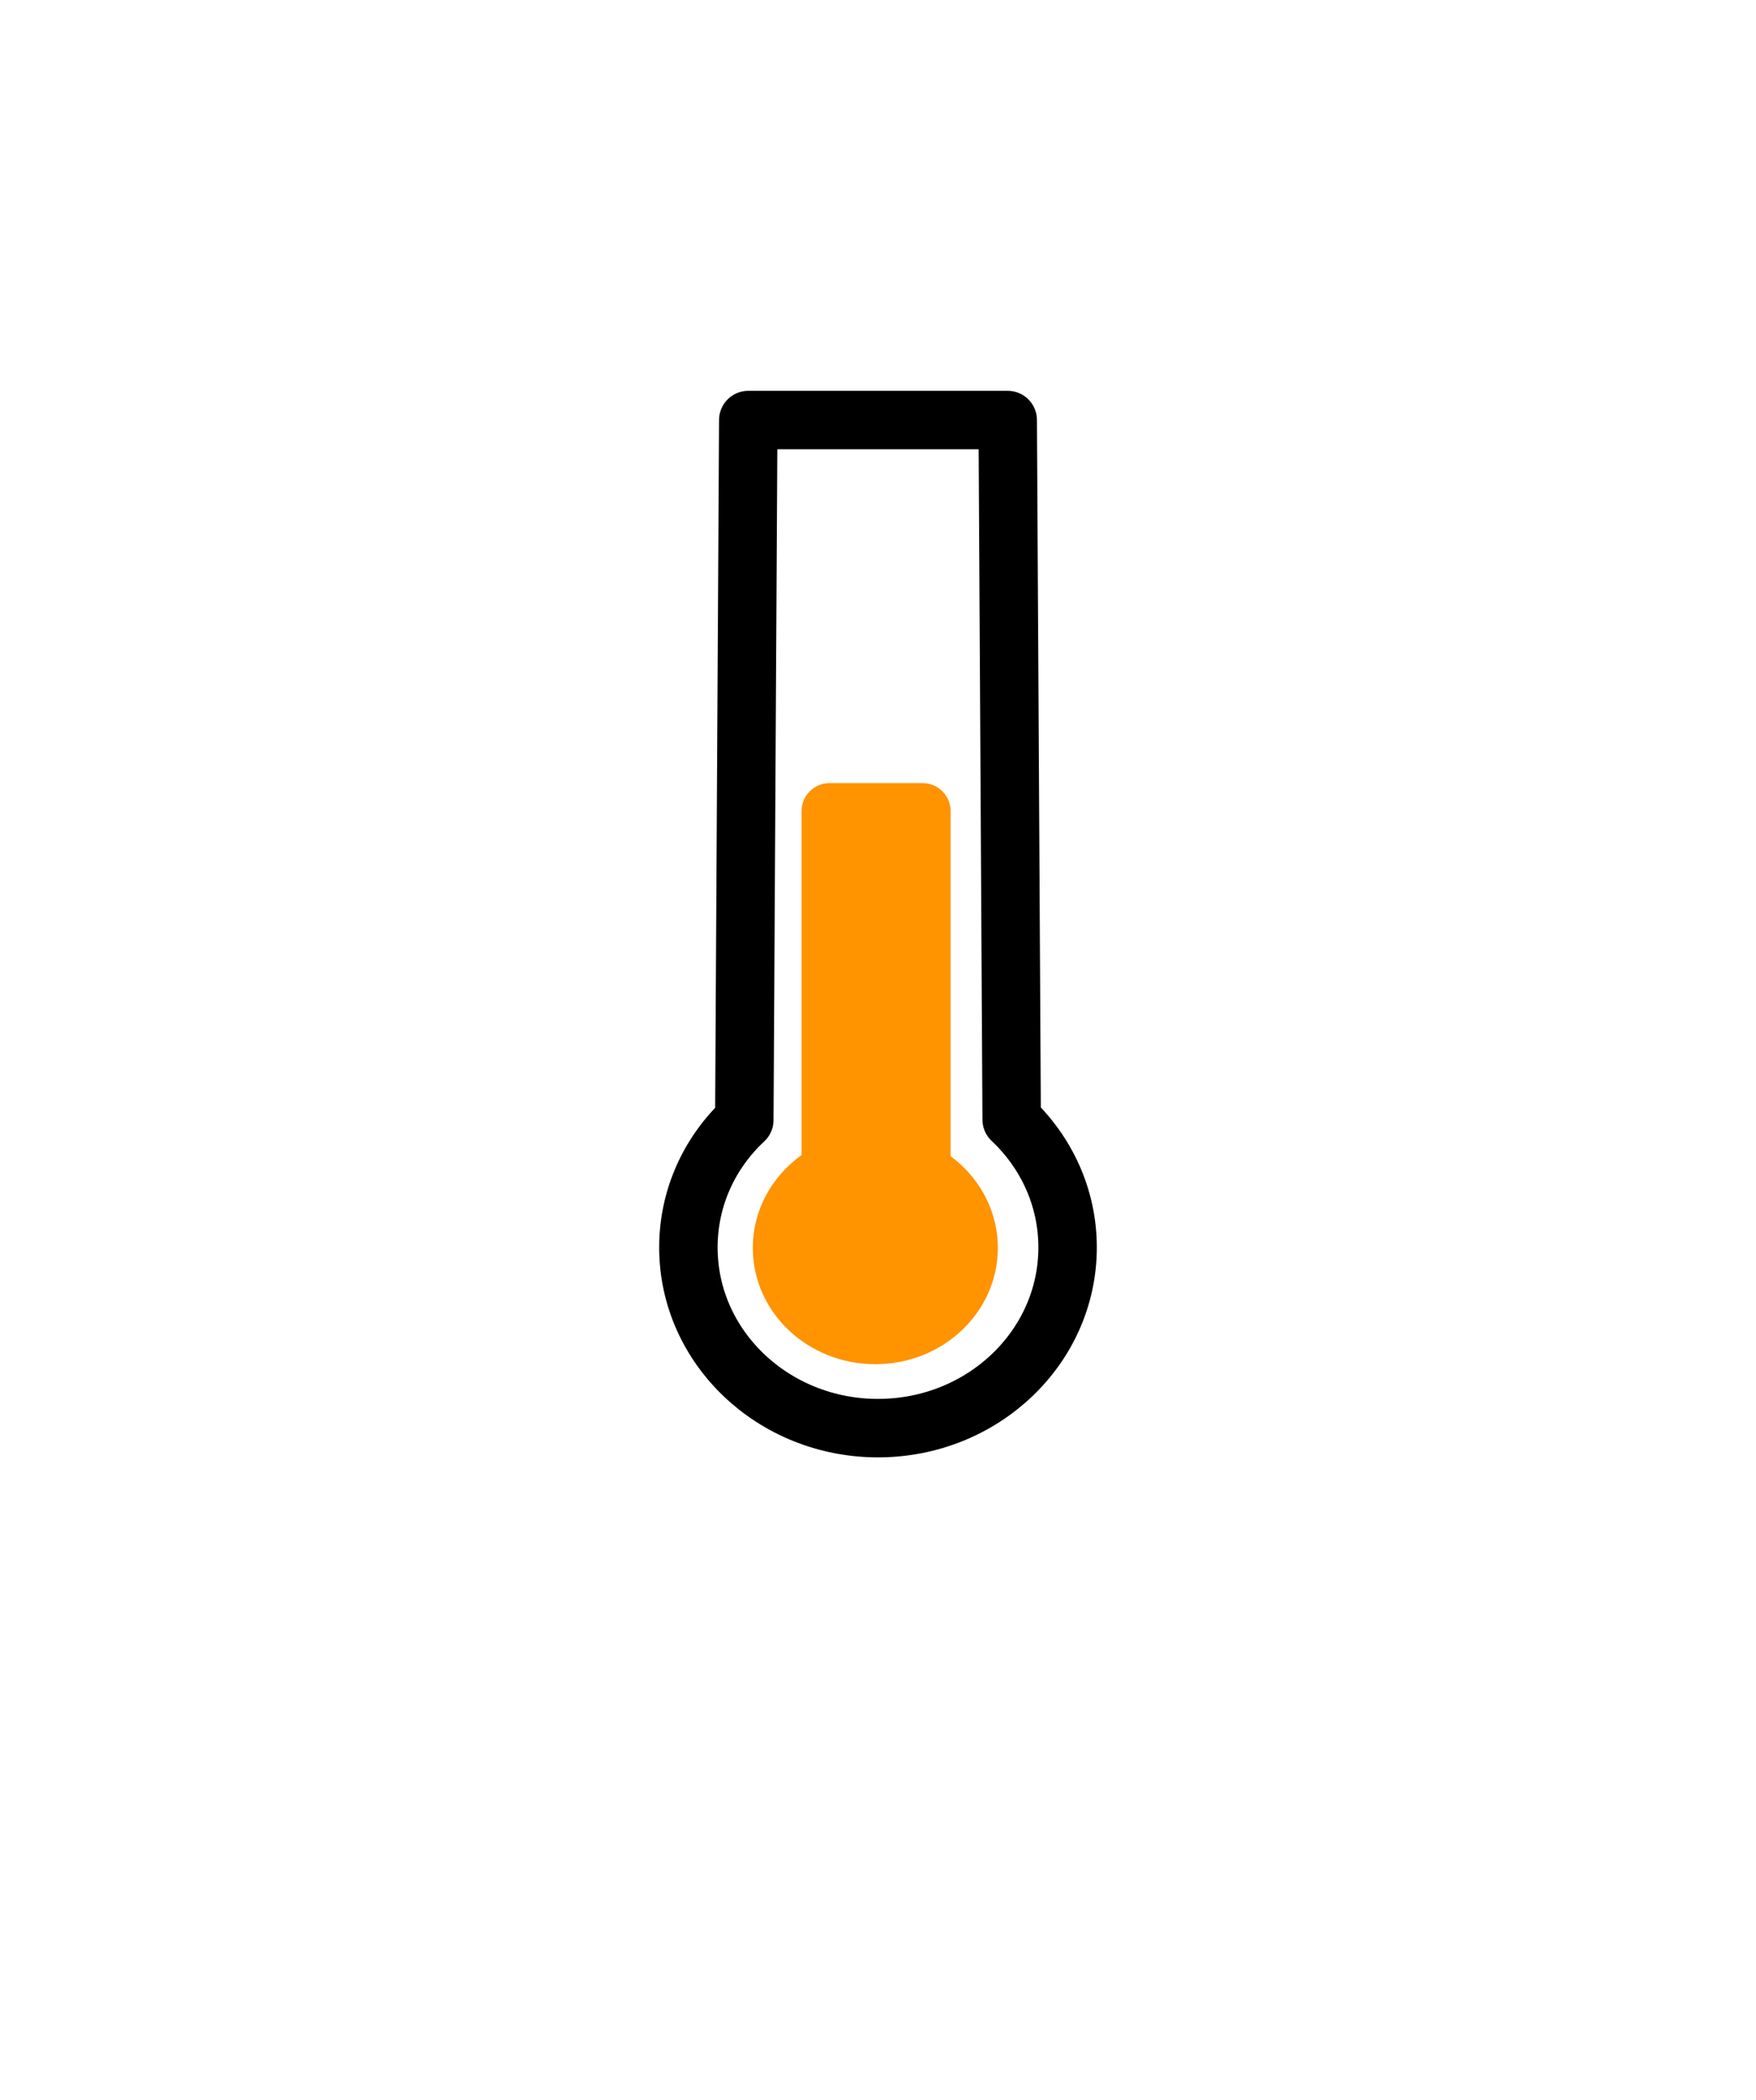 <?xml version="1.0" encoding="UTF-8" standalone="no"?>
<!-- Created with Inkscape (http://www.inkscape.org/) -->

<svg
   xmlns:dc="http://purl.org/dc/elements/1.1/"
   xmlns:cc="http://creativecommons.org/ns#"
   xmlns:rdf="http://www.w3.org/1999/02/22-rdf-syntax-ns#"
   xmlns:svg="http://www.w3.org/2000/svg"
   xmlns="http://www.w3.org/2000/svg"
   xmlns:sodipodi="http://sodipodi.sourceforge.net/DTD/sodipodi-0.dtd"
   xmlns:inkscape="http://www.inkscape.org/namespaces/inkscape"
   width="94.157"
   height="112.571"
   viewBox="0 0 88.273 105.535"
   id="svg4160"
   version="1.1"
   inkscape:version="0.92.3 (2405546, 2018-03-11)"
   sodipodi:docname="bmp_step5_degree.svg">
  <defs
     id="defs4162" />
  <sodipodi:namedview
     id="base"
     pagecolor="#ffffff"
     bordercolor="#666666"
     borderopacity="1.0"
     inkscape:pageopacity="0.0"
     inkscape:pageshadow="2"
     inkscape:zoom="10.819876"
     inkscape:cx="29.333555"
     inkscape:cy="56.285301"
     inkscape:document-units="px"
     inkscape:current-layer="g823"
     showgrid="true"
     units="px"
     showguides="false"
     inkscape:window-width="2560"
     inkscape:window-height="1411"
     inkscape:window-x="2391"
     inkscape:window-y="-9"
     inkscape:window-maximized="1">
    <inkscape:grid
       type="xygrid"
       id="grid4712"
       originx="4.894"
       originy="0.773"
       spacingx="1"
       spacingy="1" />
  </sodipodi:namedview>
  <g
     inkscape:groupmode="layer"
     id="layer4"
     inkscape:label="Fondo"
     style="display:inline"
     transform="translate(4.894,0.762)">
    <path
       style="fill:#ffffff;fill-opacity:1;fill-rule:evenodd;stroke:none;stroke-width:2.107;stroke-linecap:butt;stroke-linejoin:miter;stroke-miterlimit:4;stroke-dasharray:none;stroke-opacity:1"
       d="M -4.894,-0.762 H 83.379 V 104.773 H -4.894 Z"
       id="path4808"
       inkscape:connector-curvature="0" />
  </g>
  <g
     inkscape:groupmode="layer"
     id="layer2"
     inkscape:label="Simbolo 1"
     transform="translate(4.894,0.762)">
    <g
       id="g823"
       transform="translate(-0.352)">
      <path
         sodipodi:nodetypes="sssccccs"
         inkscape:connector-curvature="0"
         id="path4832"
         d="m 49.125,61.93 c 0,5.015 -4.267,9.081 -9.531,9.081 -5.264,0 -9.531,-4.066 -9.531,-9.081 0,-2.508 1.067,-4.778 2.811,-6.403 l 0.199,-35.179 h 13.042 l 0.199,35.158 c 1.744,1.646 2.811,3.916 2.811,6.424 z"
         style="fill:none;fill-opacity:1;stroke:#000000;stroke-width:2.938;stroke-linecap:round;stroke-linejoin:round;stroke-miterlimit:4;stroke-dasharray:none;stroke-opacity:1" />
      <ellipse
         ry="4.844"
         rx="5.159"
         cy="61.954"
         cx="39.46"
         id="path4837"
         style="fill:#ff9300;fill-opacity:1;stroke:#ff9300;stroke-width:2;stroke-linecap:round;stroke-linejoin:round;stroke-miterlimit:4;stroke-dasharray:none;stroke-opacity:1" />
      <rect
         y="40"
         x="37.159"
         height="17.88"
         width="4.679"
         id="rect4842"
         style="fill:#ff9300;fill-opacity:1;stroke:#ff9300;stroke-width:2.813;stroke-linecap:round;stroke-linejoin:round;stroke-miterlimit:4;stroke-dasharray:none;stroke-opacity:1" />
    </g>
  </g>
</svg>
